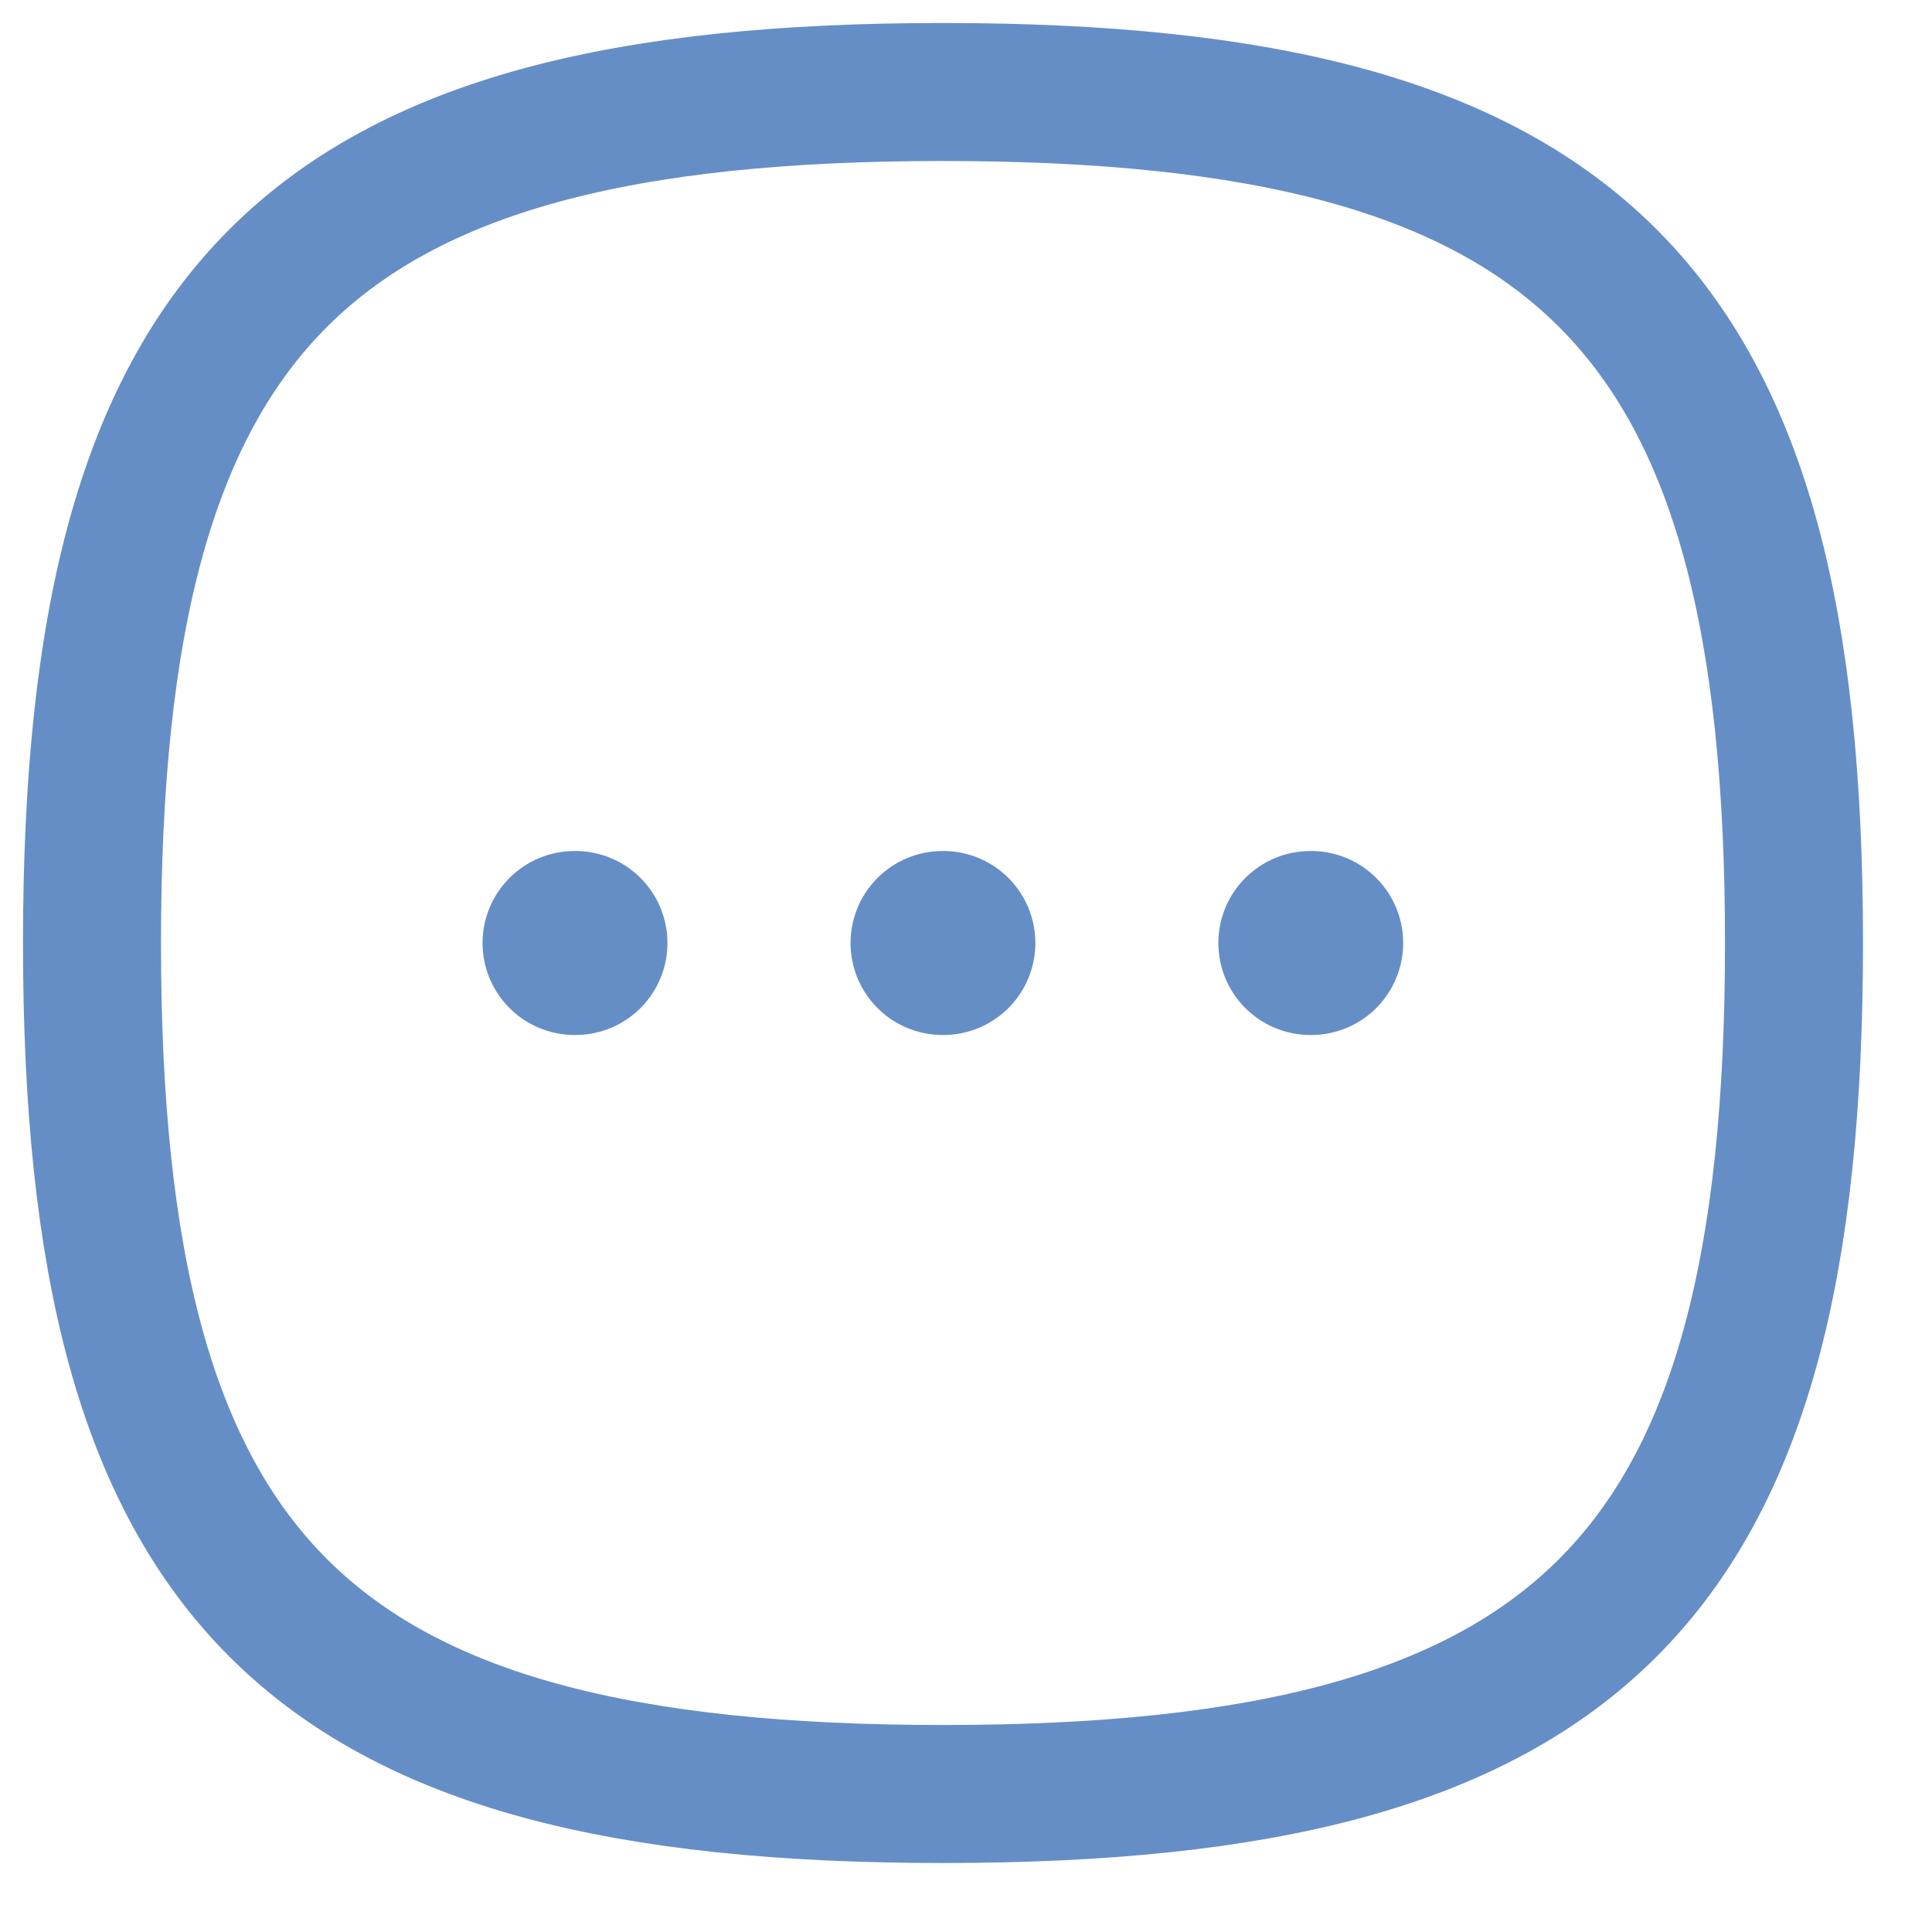 <svg width="21" height="21" viewBox="0 0 21 21" fill="none" xmlns="http://www.w3.org/2000/svg">
<path fill-rule="evenodd" clip-rule="evenodd" d="M1 10.25C1 3.313 3.313 1 10.25 1C17.187 1 19.5 3.313 19.5 10.25C19.5 17.187 17.187 19.5 10.25 19.5C3.313 19.5 1 17.187 1 10.25Z" stroke="#668EC6" stroke-width="1.5" stroke-linecap="round" stroke-linejoin="round"/>
<path d="M14.243 10.25H14.252" stroke="#668EC6" stroke-width="2" stroke-linecap="round" stroke-linejoin="round"/>
<path d="M10.245 10.25H10.254" stroke="#668EC6" stroke-width="2" stroke-linecap="round" stroke-linejoin="round"/>
<path d="M6.245 10.25H6.255" stroke="#668EC6" stroke-width="2" stroke-linecap="round" stroke-linejoin="round"/>
</svg>
